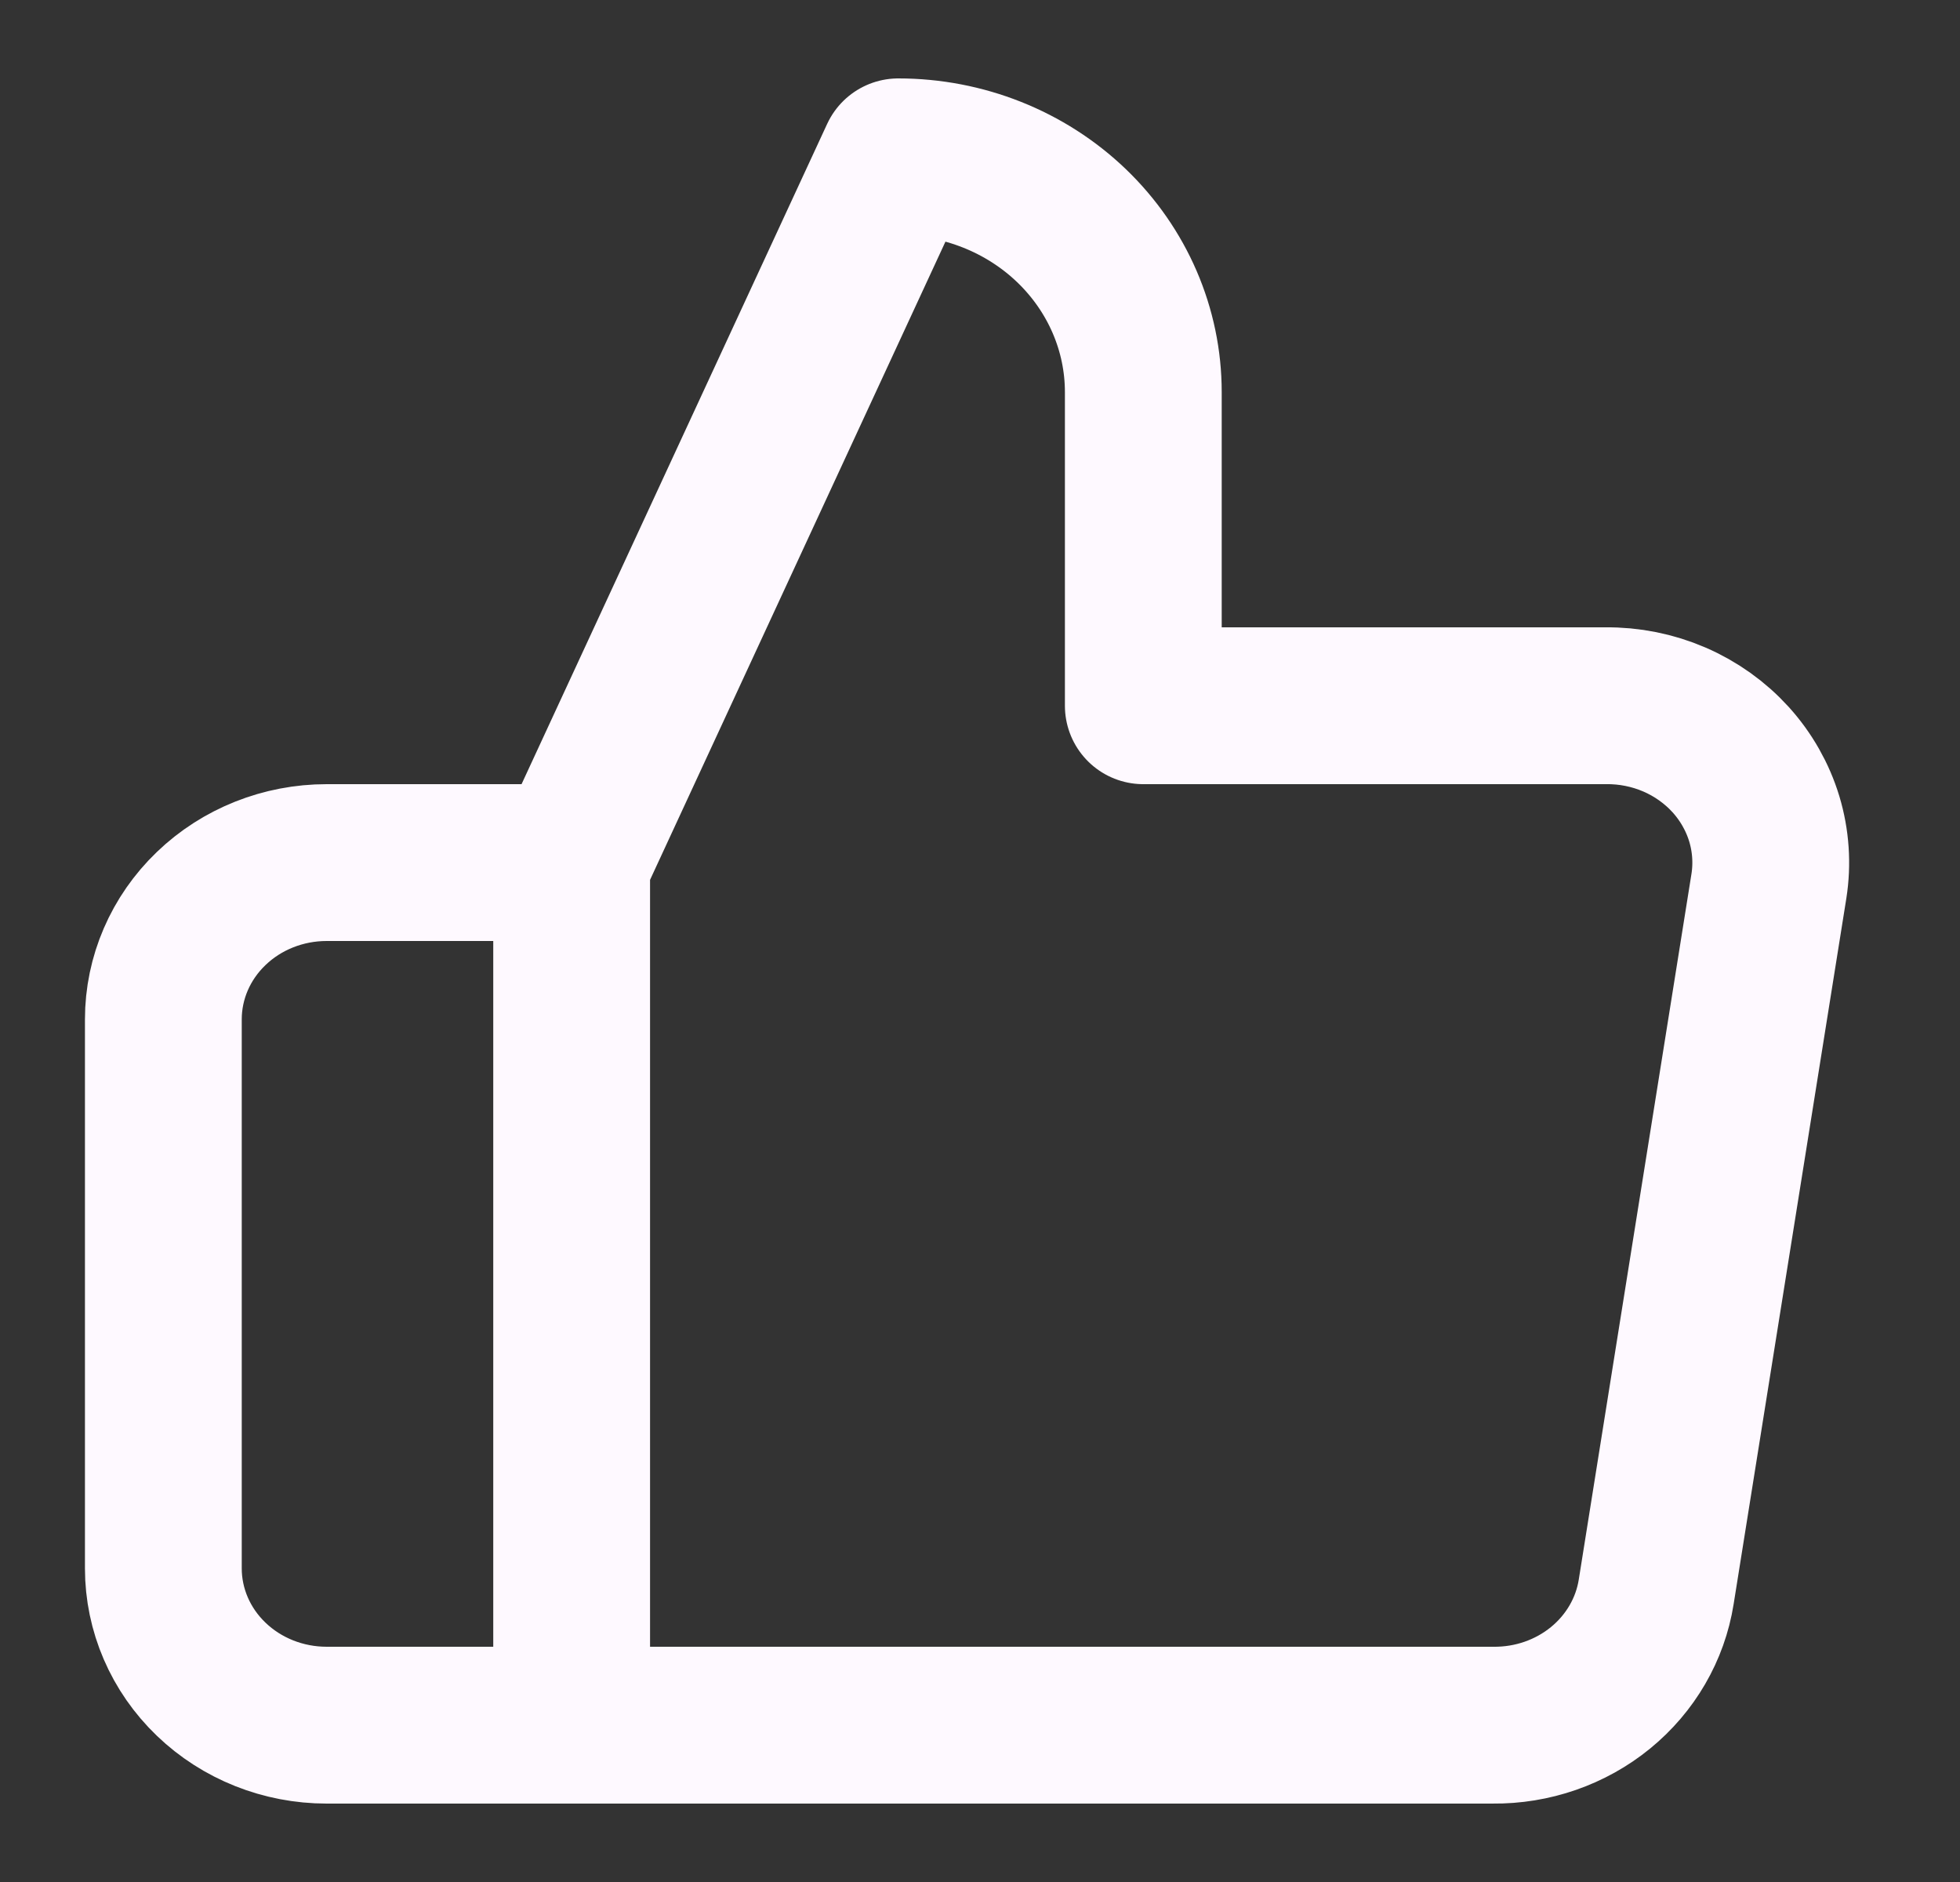 <svg width="50" height="48" viewBox="0 0 50 48" fill="none" xmlns="http://www.w3.org/2000/svg">
<rect x="0" y="0" width="50" height="48" fill="#333333" stroke="none"/>
<path d="M14.583 22L22.916 4C24.574 4 26.164 4.632 27.336 5.757C28.508 6.883 29.166 8.409 29.166 10V18H40.958C41.562 17.993 42.16 18.113 42.711 18.35C43.263 18.588 43.753 18.938 44.15 19.375C44.546 19.813 44.838 20.328 45.007 20.884C45.175 21.441 45.215 22.027 45.125 22.6L42.25 40.6C42.099 41.554 41.594 42.423 40.829 43.048C40.063 43.673 39.088 44.011 38.083 44H14.583M14.583 22V44M14.583 22H8.333C7.228 22 6.168 22.421 5.387 23.172C4.605 23.922 4.167 24.939 4.167 26V40C4.167 41.061 4.605 42.078 5.387 42.828C6.168 43.579 7.228 44 8.333 44H14.583" stroke="#FEF9FF" stroke-width="4" stroke-linecap="round" stroke-linejoin="round"/>
</svg>
